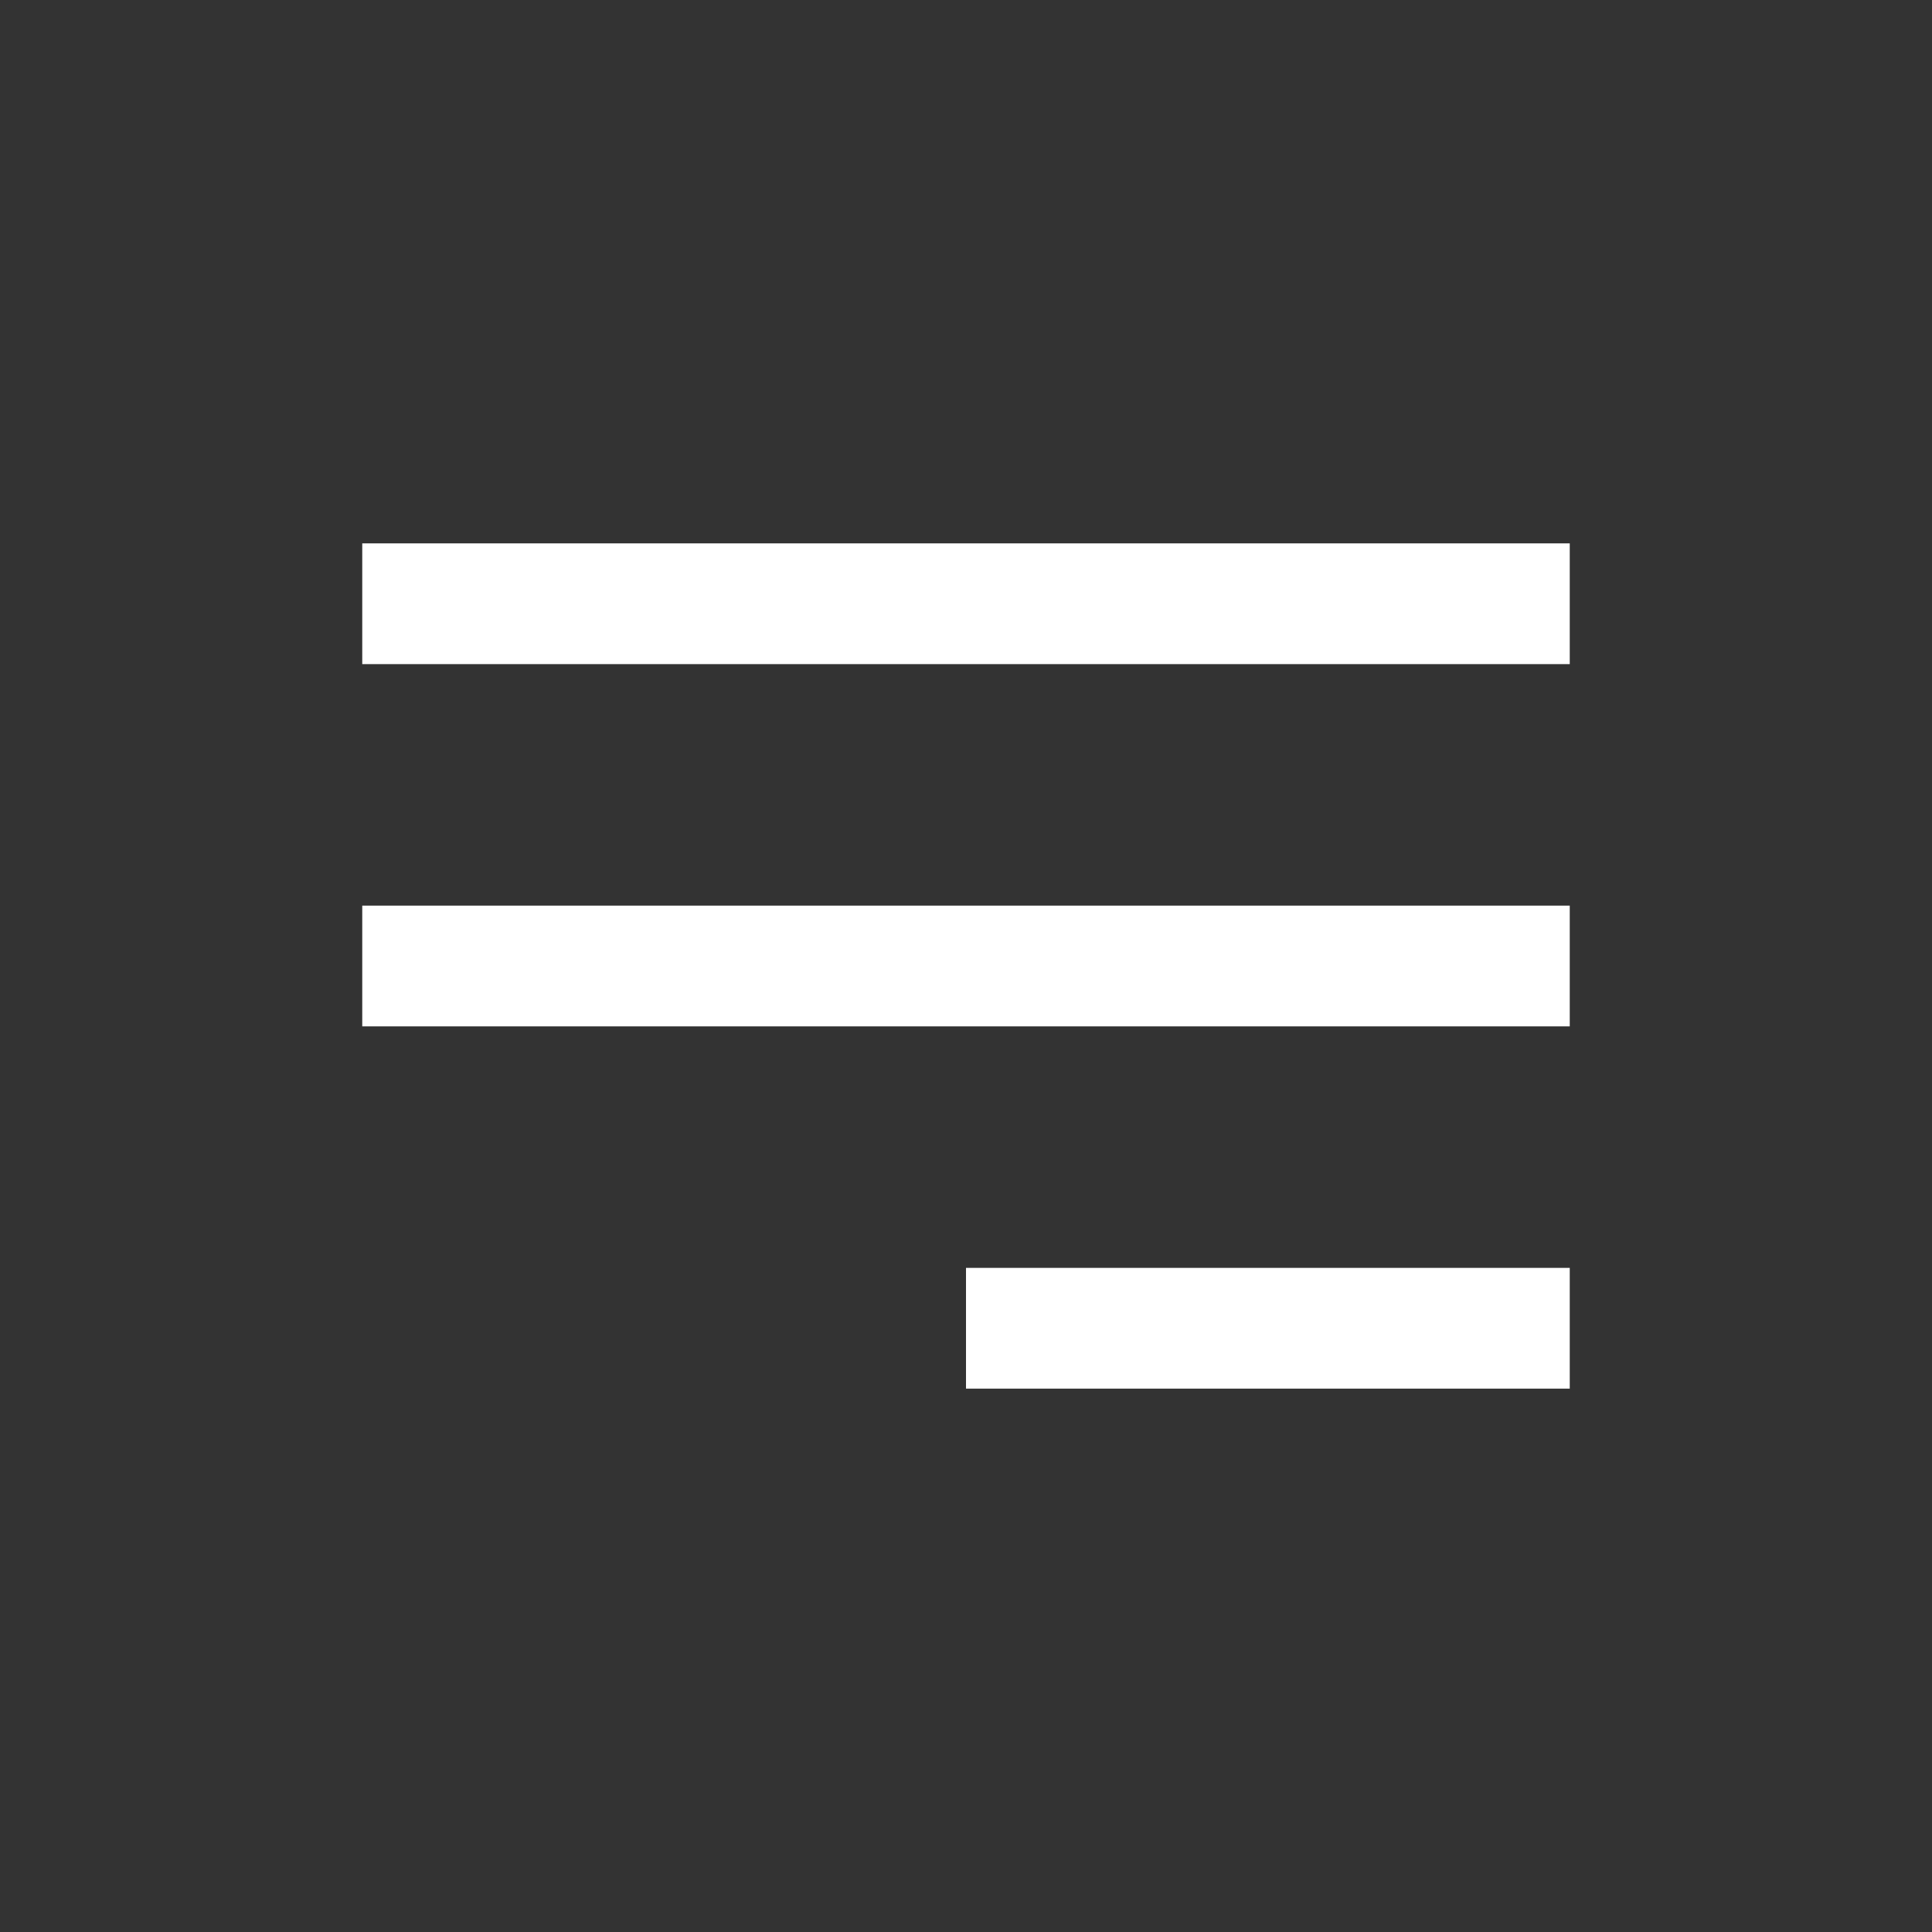 <svg width="32" height="32" viewBox="0 0 32 32" fill="none" xmlns="http://www.w3.org/2000/svg">
<rect x="0" y="0" width="32" height="32" fill="#333333" stroke="none"/>
<rect x="6" y="9" width="20" height="2" fill="white"/>
<rect x="6" y="15" width="20" height="2" fill="white"/>
<rect x="16" y="21" width="10" height="2" fill="white"/>
</svg>
